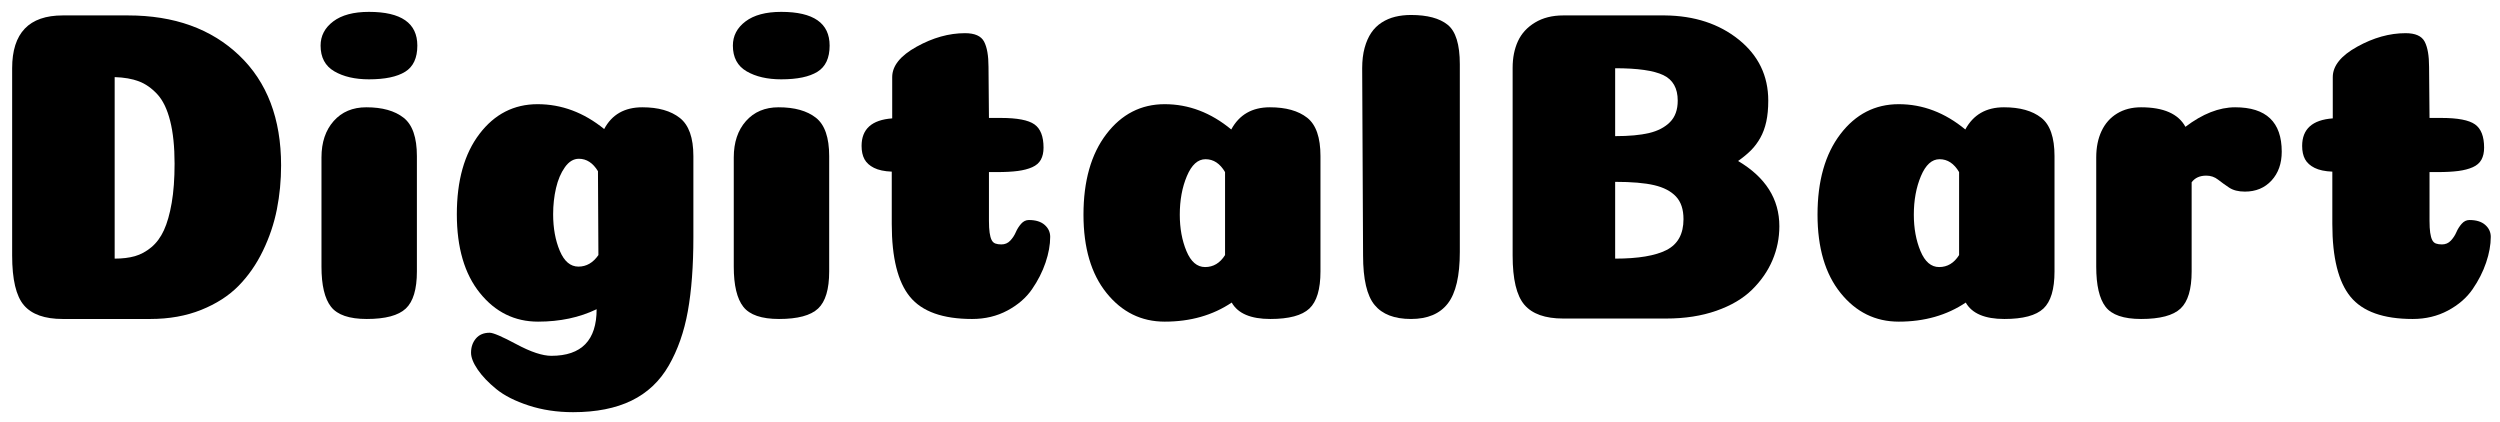 <?xml version="1.0" encoding="UTF-8" standalone="no"?>
<!DOCTYPE svg PUBLIC "-//W3C//DTD SVG 1.1//EN" "http://www.w3.org/Graphics/SVG/1.1/DTD/svg11.dtd">
<!-- Created with Vectornator (http://vectornator.io/) -->
<svg height="100%" stroke-miterlimit="10" style="fill-rule:nonzero;clip-rule:evenodd;stroke-linecap:round;stroke-linejoin:round;" version="1.1" viewBox="0 0 901.309 152.12" width="100%" xml:space="preserve" xmlns="http://www.w3.org/2000/svg" xmlns:vectornator="http://vectornator.io" xmlns:xlink="http://www.w3.org/1999/xlink">
<defs/>
<g id="Layer-1" vectornator:layerName="Layer 1">
<g fill="#000000" opacity="1" stroke="none" vectornator:layerName="Text 1">
<path d="M41.34 93.24C44.113 93.24 46.54 92.947 48.62 92.36C50.7 91.773 52.673 90.707 54.54 89.16C56.407 87.613 57.927 85.56 59.1 83C60.273 80.44 61.207 77.16 61.9 73.16C62.593 69.16 62.94 64.44 62.94 59C62.94 52.92 62.407 47.773 61.34 43.56C60.273 39.347 58.727 36.147 56.7 33.96C54.673 31.773 52.46 30.227 50.06 29.32C47.66 28.413 44.753 27.907 41.34 27.8L41.34 93.24ZM46.14 5.56C62.78 5.56 76.14 10.36 86.22 19.96C96.3 29.56 101.34 42.787 101.34 59.64C101.34 65.08 100.833 70.36 99.82 75.48C98.807 80.6 97.127 85.587 94.78 90.44C92.433 95.293 89.5 99.507 85.98 103.08C82.46 106.653 77.98 109.533 72.54 111.72C67.1 113.907 60.967 115 54.14 115L22.62 115C16.113 115 11.447 113.347 8.62 110.04C5.793 106.733 4.38 100.76 4.38 92.12L4.38 24.6C4.38 11.907 10.46 5.56 22.62 5.56L46.14 5.56Z"/>
<path d="M115.58 16.44C115.58 12.92 117.1 10.013 120.14 7.72C123.18 5.427 127.473 4.28 133.02 4.28C144.647 4.28 150.46 8.333 150.46 16.44C150.46 20.92 148.993 24.067 146.06 25.88C143.127 27.693 138.78 28.6 133.02 28.6C128.007 28.6 123.847 27.64 120.54 25.72C117.233 23.8 115.58 20.707 115.58 16.44ZM150.3 97.88C150.3 104.28 148.967 108.733 146.3 111.24C143.633 113.747 138.94 115 132.22 115C125.927 115 121.633 113.533 119.34 110.6C117.047 107.667 115.9 102.84 115.9 96.12L115.9 56.76C115.9 51.32 117.367 46.947 120.3 43.64C123.233 40.333 127.153 38.68 132.06 38.68C137.82 38.68 142.3 39.933 145.5 42.44C148.7 44.947 150.3 49.56 150.3 56.28L150.3 97.88Z"/>
<path d="M193.98 115.96C185.553 115.96 178.567 112.52 173.02 105.64C167.473 98.76 164.7 89.293 164.7 77.24C164.7 65.08 167.42 55.427 172.86 48.28C178.3 41.133 185.287 37.56 193.82 37.56C202.46 37.56 210.46 40.547 217.82 46.52C220.593 41.293 225.18 38.68 231.58 38.68C237.34 38.68 241.847 39.96 245.1 42.52C248.353 45.08 249.98 49.667 249.98 56.28L249.98 85.56C249.98 95.907 249.313 104.787 247.98 112.2C246.647 119.613 244.353 126.147 241.1 131.8C237.847 137.453 233.367 141.667 227.66 144.44C221.953 147.213 214.94 148.6 206.62 148.6C200.86 148.6 195.527 147.8 190.62 146.2C185.713 144.6 181.82 142.627 178.94 140.28C176.06 137.933 173.82 135.587 172.22 133.24C170.62 130.893 169.82 128.867 169.82 127.16C169.82 125.133 170.407 123.427 171.58 122.04C172.753 120.653 174.407 119.96 176.54 119.96C177.82 119.96 181.047 121.347 186.22 124.12C191.393 126.893 195.58 128.28 198.78 128.28C209.66 128.28 215.1 122.68 215.1 111.48C208.913 114.467 201.873 115.96 193.98 115.96ZM215.74 91.96L215.58 61.72C213.767 58.733 211.473 57.24 208.7 57.24C206.78 57.24 205.1 58.253 203.66 60.28C202.22 62.307 201.153 64.813 200.46 67.8C199.767 70.787 199.42 73.933 199.42 77.24C199.42 82.253 200.22 86.653 201.82 90.44C203.42 94.227 205.66 96.12 208.54 96.12C211.42 96.12 213.82 94.733 215.74 91.96Z"/>
<path d="M264.22 16.44C264.22 12.92 265.74 10.013 268.78 7.72C271.82 5.427 276.113 4.28 281.66 4.28C293.287 4.28 299.1 8.333 299.1 16.44C299.1 20.92 297.633 24.067 294.7 25.88C291.767 27.693 287.42 28.6 281.66 28.6C276.647 28.6 272.487 27.64 269.18 25.72C265.873 23.8 264.22 20.707 264.22 16.44ZM298.94 97.88C298.94 104.28 297.607 108.733 294.94 111.24C292.273 113.747 287.58 115 280.86 115C274.567 115 270.273 113.533 267.98 110.6C265.687 107.667 264.54 102.84 264.54 96.12L264.54 56.76C264.54 51.32 266.007 46.947 268.94 43.64C271.873 40.333 275.793 38.68 280.7 38.68C286.46 38.68 290.94 39.933 294.14 42.44C297.34 44.947 298.94 49.56 298.94 56.28L298.94 97.88Z"/>
<path d="M321.5 80.76L321.5 61.88C318.833 61.773 316.7 61.32 315.1 60.52C313.5 59.72 312.353 58.68 311.66 57.4C310.967 56.12 310.62 54.52 310.62 52.6C310.62 46.52 314.3 43.213 321.66 42.68L321.66 27.8C321.66 23.747 324.593 20.093 330.46 16.84C336.327 13.587 342.14 11.96 347.9 11.96C351.42 11.96 353.713 12.973 354.78 15C355.847 17.027 356.38 20.067 356.38 24.12L356.54 42.52L360.86 42.52C366.727 42.52 370.753 43.293 372.94 44.84C375.127 46.387 376.22 49.187 376.22 53.24C376.22 54.947 375.9 56.387 375.26 57.56C374.62 58.733 373.58 59.64 372.14 60.28C370.7 60.92 368.967 61.373 366.94 61.64C364.913 61.907 362.407 62.04 359.42 62.04L356.54 62.04L356.54 79.64C356.54 81.347 356.62 82.76 356.78 83.88C356.94 85 357.18 85.88 357.5 86.52C357.82 87.16 358.273 87.587 358.86 87.8C359.447 88.013 360.167 88.12 361.02 88.12C362.3 88.12 363.367 87.667 364.22 86.76C365.073 85.853 365.74 84.84 366.22 83.72C366.7 82.6 367.34 81.587 368.14 80.68C368.94 79.773 369.873 79.32 370.94 79.32C373.393 79.32 375.287 79.907 376.62 81.08C377.953 82.253 378.62 83.693 378.62 85.4C378.62 88.28 378.06 91.373 376.94 94.68C375.82 97.987 374.193 101.187 372.06 104.28C369.927 107.373 366.967 109.933 363.18 111.96C359.393 113.987 355.153 115 350.46 115C339.9 115 332.433 112.333 328.06 107C323.687 101.667 321.5 92.92 321.5 80.76Z"/>
<path d="M419.9 115.96C411.473 115.96 404.487 112.52 398.94 105.64C393.393 98.76 390.62 89.347 390.62 77.4C390.62 65.24 393.367 55.56 398.86 48.36C404.353 41.16 411.367 37.56 419.9 37.56C428.54 37.56 436.54 40.6 443.9 46.68C446.78 41.347 451.42 38.68 457.82 38.68C463.58 38.68 468.06 39.933 471.26 42.44C474.46 44.947 476.06 49.56 476.06 56.28L476.06 97.88C476.06 104.28 474.727 108.733 472.06 111.24C469.393 113.747 464.7 115 457.98 115C450.94 115 446.3 113.027 444.06 109.08C437.233 113.667 429.18 115.96 419.9 115.96ZM441.66 62.04C439.847 58.947 437.5 57.4 434.62 57.4C431.847 57.4 429.607 59.427 427.9 63.48C426.193 67.533 425.34 72.173 425.34 77.4C425.34 82.307 426.14 86.68 427.74 90.52C429.34 94.36 431.58 96.28 434.46 96.28C437.447 96.28 439.847 94.84 441.66 91.96L441.66 62.04Z"/>
<path d="M526.3 90.84C526.3 99.48 524.86 105.667 521.98 109.4C519.1 113.133 514.673 115 508.7 115C502.727 115 498.353 113.32 495.58 109.96C492.807 106.6 491.42 100.653 491.42 92.12L491.1 24.6C491.1 21.827 491.393 19.373 491.98 17.24C492.567 15.107 493.367 13.293 494.38 11.8C495.393 10.307 496.647 9.08 498.14 8.12C499.633 7.16 501.26 6.467 503.02 6.04C504.78 5.613 506.673 5.4 508.7 5.4C514.567 5.4 518.967 6.573 521.9 8.92C524.833 11.267 526.3 16.013 526.3 23.16L526.3 90.84Z"/>
<path d="M604.86 36.28C604.86 31.8 603.127 28.733 599.66 27.08C596.193 25.427 590.407 24.6 582.3 24.6L582.3 49.08C587.313 49.08 591.393 48.707 594.54 47.96C597.687 47.213 600.193 45.907 602.06 44.04C603.927 42.173 604.86 39.587 604.86 36.28ZM606.94 79C606.94 75.48 606.033 72.76 604.22 70.84C602.407 68.92 599.793 67.56 596.38 66.76C592.967 65.96 588.273 65.56 582.3 65.56L582.3 93.24C590.62 93.24 596.807 92.2 600.86 90.12C604.913 88.04 606.94 84.333 606.94 79ZM626.62 58.04C636.54 63.907 641.5 71.747 641.5 81.56C641.5 85.827 640.673 89.907 639.02 93.8C637.367 97.693 634.913 101.24 631.66 104.44C628.407 107.64 624.113 110.173 618.78 112.04C613.447 113.907 607.42 114.84 600.7 114.84L563.58 114.84C557.073 114.84 552.407 113.187 549.58 109.88C546.753 106.573 545.34 100.653 545.34 92.12L545.34 24.44C545.34 20.813 545.98 17.613 547.26 14.84C548.54 12.067 550.593 9.827 553.42 8.12C556.247 6.413 559.633 5.56 563.58 5.56L600.22 5.56C610.887 5.667 619.767 8.573 626.86 14.28C633.953 19.987 637.5 27.32 637.5 36.28C637.5 39.16 637.26 41.693 636.78 43.88C636.3 46.067 635.58 48.013 634.62 49.72C633.66 51.427 632.54 52.92 631.26 54.2C629.98 55.48 628.433 56.76 626.62 58.04Z"/>
<path d="M684.54 115.96C676.113 115.96 669.127 112.52 663.58 105.64C658.033 98.76 655.26 89.347 655.26 77.4C655.26 65.24 658.007 55.56 663.5 48.36C668.993 41.16 676.007 37.56 684.54 37.56C693.18 37.56 701.18 40.6 708.54 46.68C711.42 41.347 716.06 38.68 722.46 38.68C728.22 38.68 732.7 39.933 735.9 42.44C739.1 44.947 740.7 49.56 740.7 56.28L740.7 97.88C740.7 104.28 739.367 108.733 736.7 111.24C734.033 113.747 729.34 115 722.62 115C715.58 115 710.94 113.027 708.7 109.08C701.873 113.667 693.82 115.96 684.54 115.96ZM706.3 62.04C704.487 58.947 702.14 57.4 699.26 57.4C696.487 57.4 694.247 59.427 692.54 63.48C690.833 67.533 689.98 72.173 689.98 77.4C689.98 82.307 690.78 86.68 692.38 90.52C693.98 94.36 696.22 96.28 699.1 96.28C702.087 96.28 704.487 94.84 706.3 91.96L706.3 62.04Z"/>
<path d="M790.14 97.88C790.14 104.28 788.807 108.733 786.14 111.24C783.473 113.747 778.727 115 771.9 115C765.607 115 761.34 113.533 759.1 110.6C756.86 107.667 755.74 102.84 755.74 96.12L755.74 56.76C755.74 53.133 756.38 49.96 757.66 47.24C758.94 44.52 760.807 42.413 763.26 40.92C765.713 39.427 768.593 38.68 771.9 38.68C780.007 38.68 785.34 41.027 787.9 45.72C794.087 41.027 800.06 38.68 805.82 38.68C817.02 38.68 822.62 44.013 822.62 54.68C822.62 58.947 821.393 62.413 818.94 65.08C816.487 67.747 813.287 69.08 809.34 69.08C806.993 69.08 805.1 68.6 803.66 67.64C802.22 66.68 800.887 65.72 799.66 64.76C798.433 63.8 797.02 63.32 795.42 63.32C793.073 63.32 791.313 64.12 790.14 65.72L790.14 97.88Z"/>
<path d="M840.86 80.76L840.86 61.88C838.193 61.773 836.06 61.32 834.46 60.52C832.86 59.72 831.713 58.68 831.02 57.4C830.327 56.12 829.98 54.52 829.98 52.6C829.98 46.52 833.66 43.213 841.02 42.68L841.02 27.8C841.02 23.747 843.953 20.093 849.82 16.84C855.687 13.587 861.5 11.96 867.26 11.96C870.78 11.96 873.073 12.973 874.14 15C875.207 17.027 875.74 20.067 875.74 24.12L875.9 42.52L880.22 42.52C886.087 42.52 890.113 43.293 892.3 44.84C894.487 46.387 895.58 49.187 895.58 53.24C895.58 54.947 895.26 56.387 894.62 57.56C893.98 58.733 892.94 59.64 891.5 60.28C890.06 60.92 888.327 61.373 886.3 61.64C884.273 61.907 881.767 62.04 878.78 62.04L875.9 62.04L875.9 79.64C875.9 81.347 875.98 82.76 876.14 83.88C876.3 85 876.54 85.88 876.86 86.52C877.18 87.16 877.633 87.587 878.22 87.8C878.807 88.013 879.527 88.12 880.38 88.12C881.66 88.12 882.727 87.667 883.58 86.76C884.433 85.853 885.1 84.84 885.58 83.72C886.06 82.6 886.7 81.587 887.5 80.68C888.3 79.773 889.233 79.32 890.3 79.32C892.753 79.32 894.647 79.907 895.98 81.08C897.313 82.253 897.98 83.693 897.98 85.4C897.98 88.28 897.42 91.373 896.3 94.68C895.18 97.987 893.553 101.187 891.42 104.28C889.287 107.373 886.327 109.933 882.54 111.96C878.753 113.987 874.513 115 869.82 115C859.26 115 851.793 112.333 847.42 107C843.047 101.667 840.86 92.92 840.86 80.76Z"/>
</g>
</g>
</svg>
